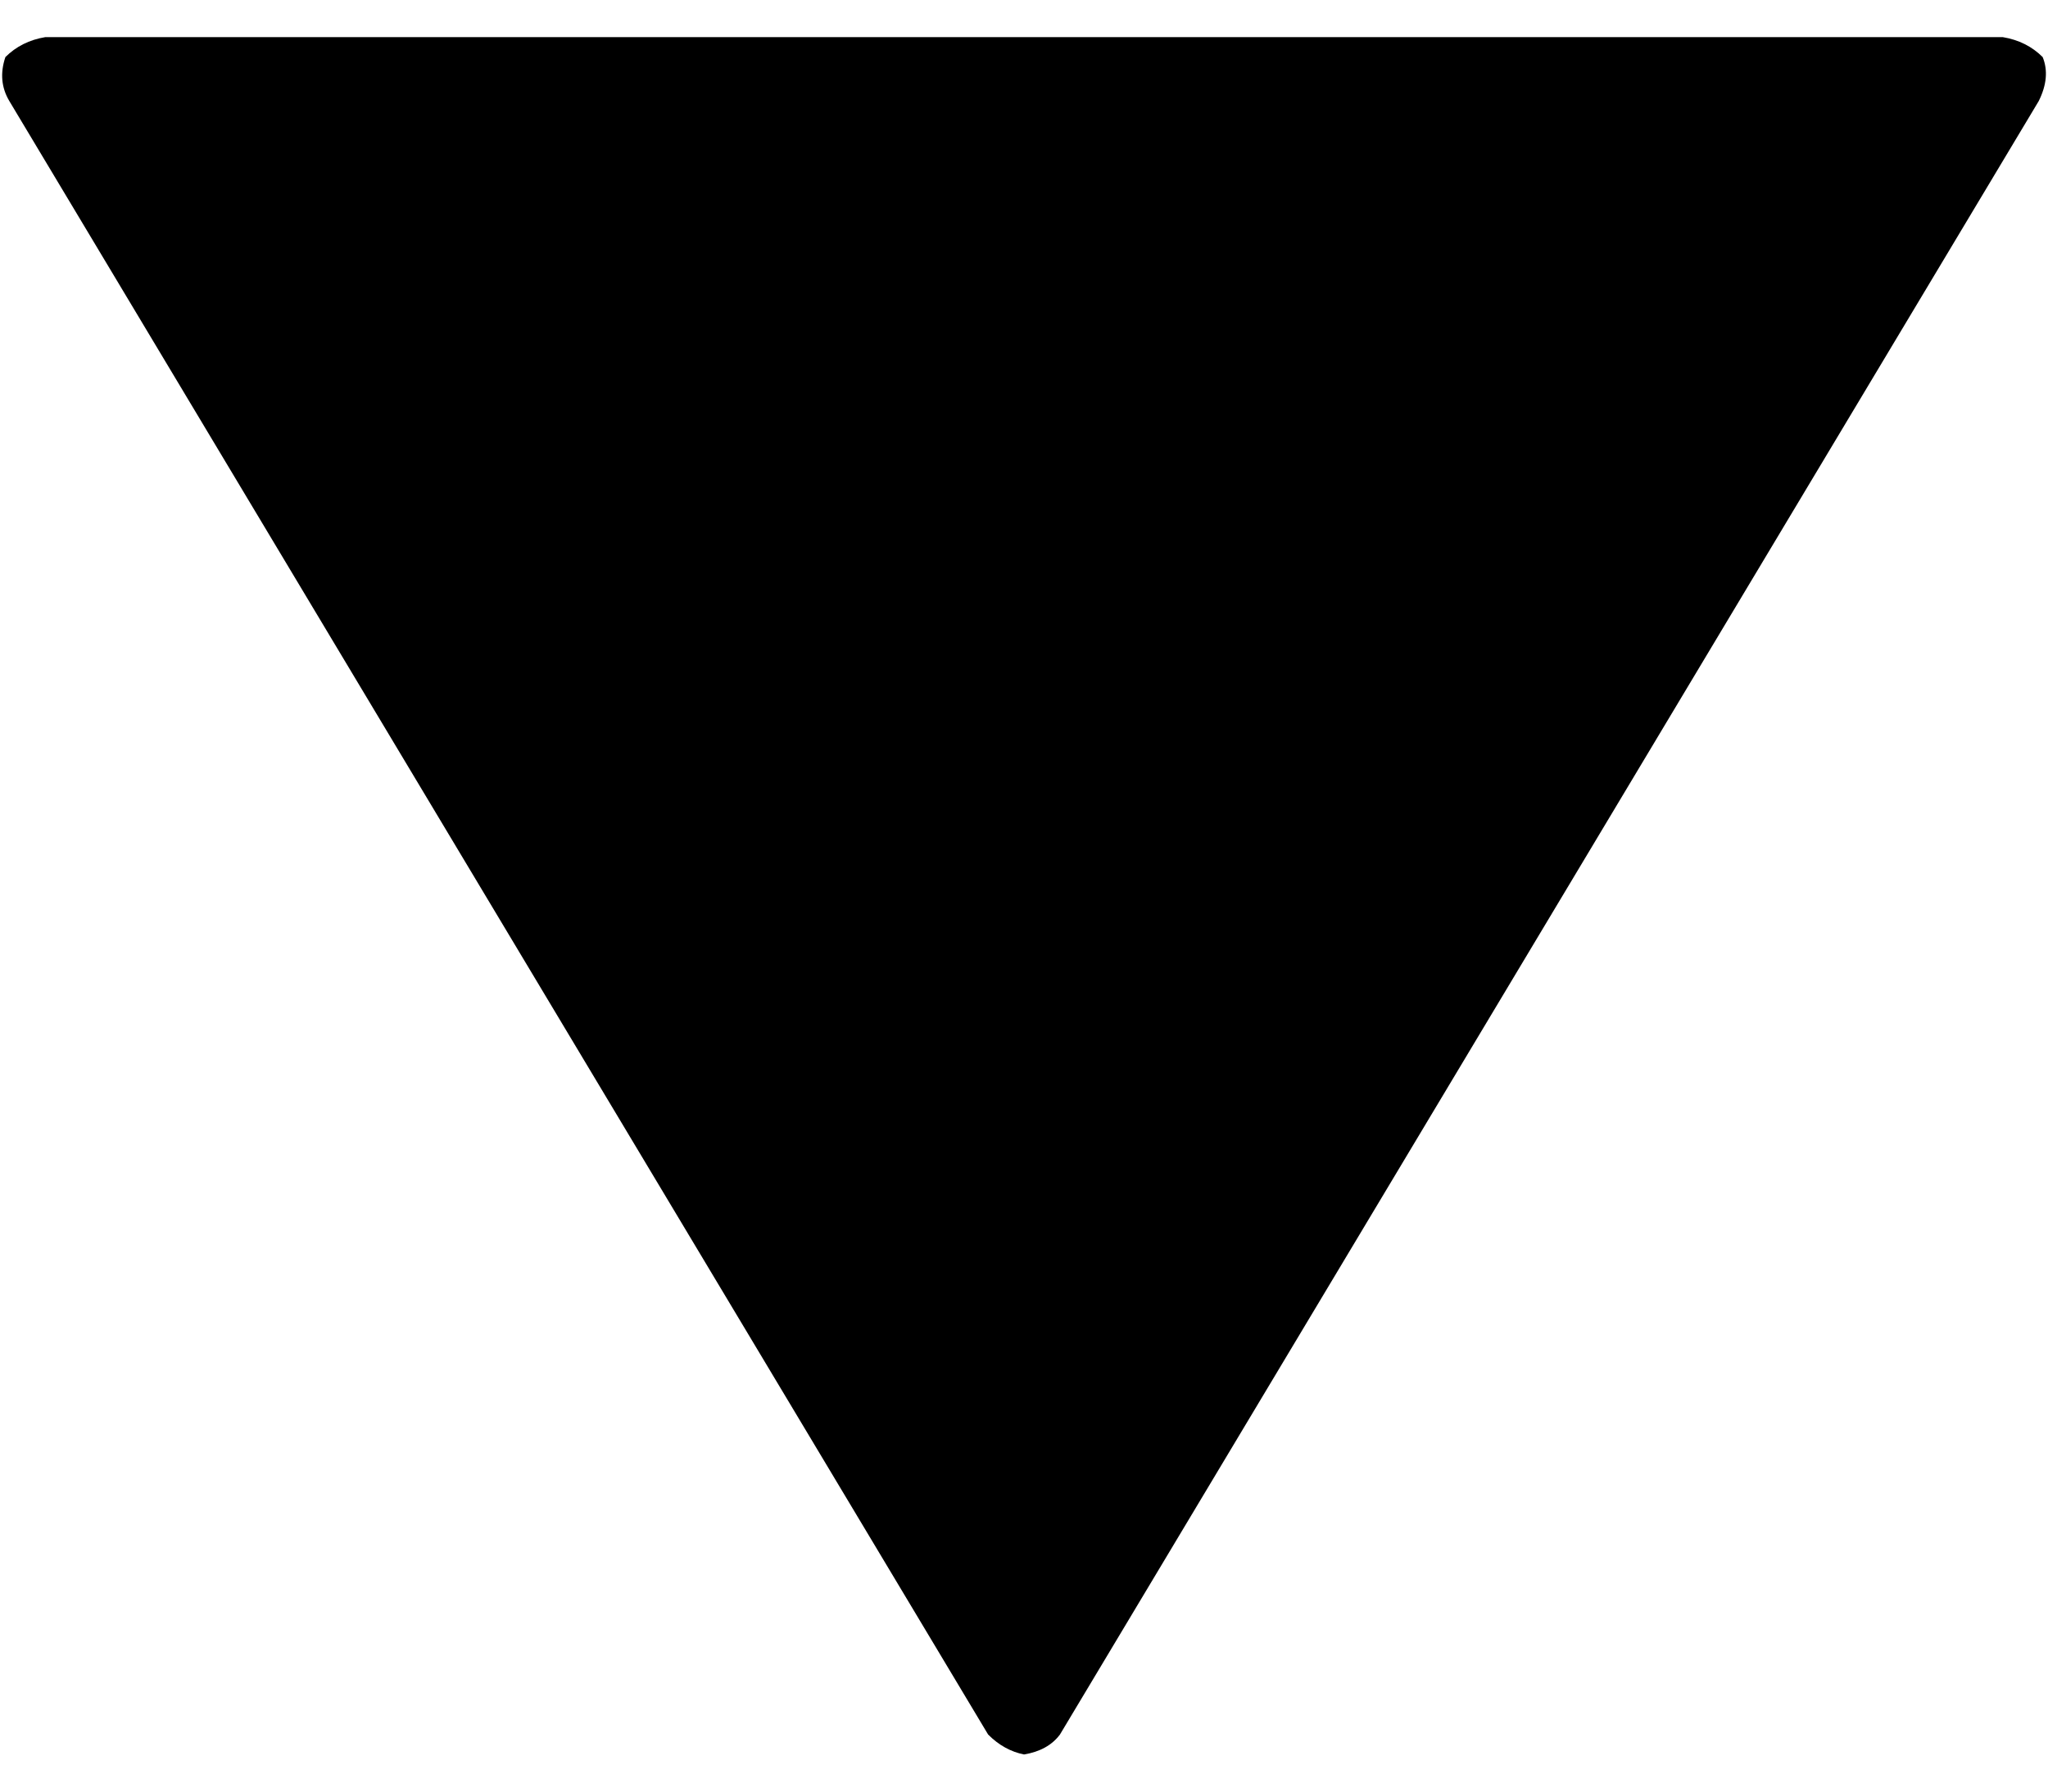 <svg width="8" height="7" viewBox="-0.02 -52.793 30.039 25.195" xmlns="http://www.w3.org/2000/svg">
    <path d="M29.941 -52.5C29.785 -52.656 29.59 -52.754 29.355 -52.793L0.645 -52.793C0.41 -52.754 0.215 -52.656 0.059 -52.5C-0.02 -52.266 0 -52.051 0.117 -51.855L14.473 -27.891C14.629 -27.734 14.805 -27.637 15 -27.598C15.234 -27.637 15.41 -27.734 15.527 -27.891L29.883 -51.855C30 -52.09 30.02 -52.305 29.941 -52.5ZM29.941 -52.5"></path>
</svg>
